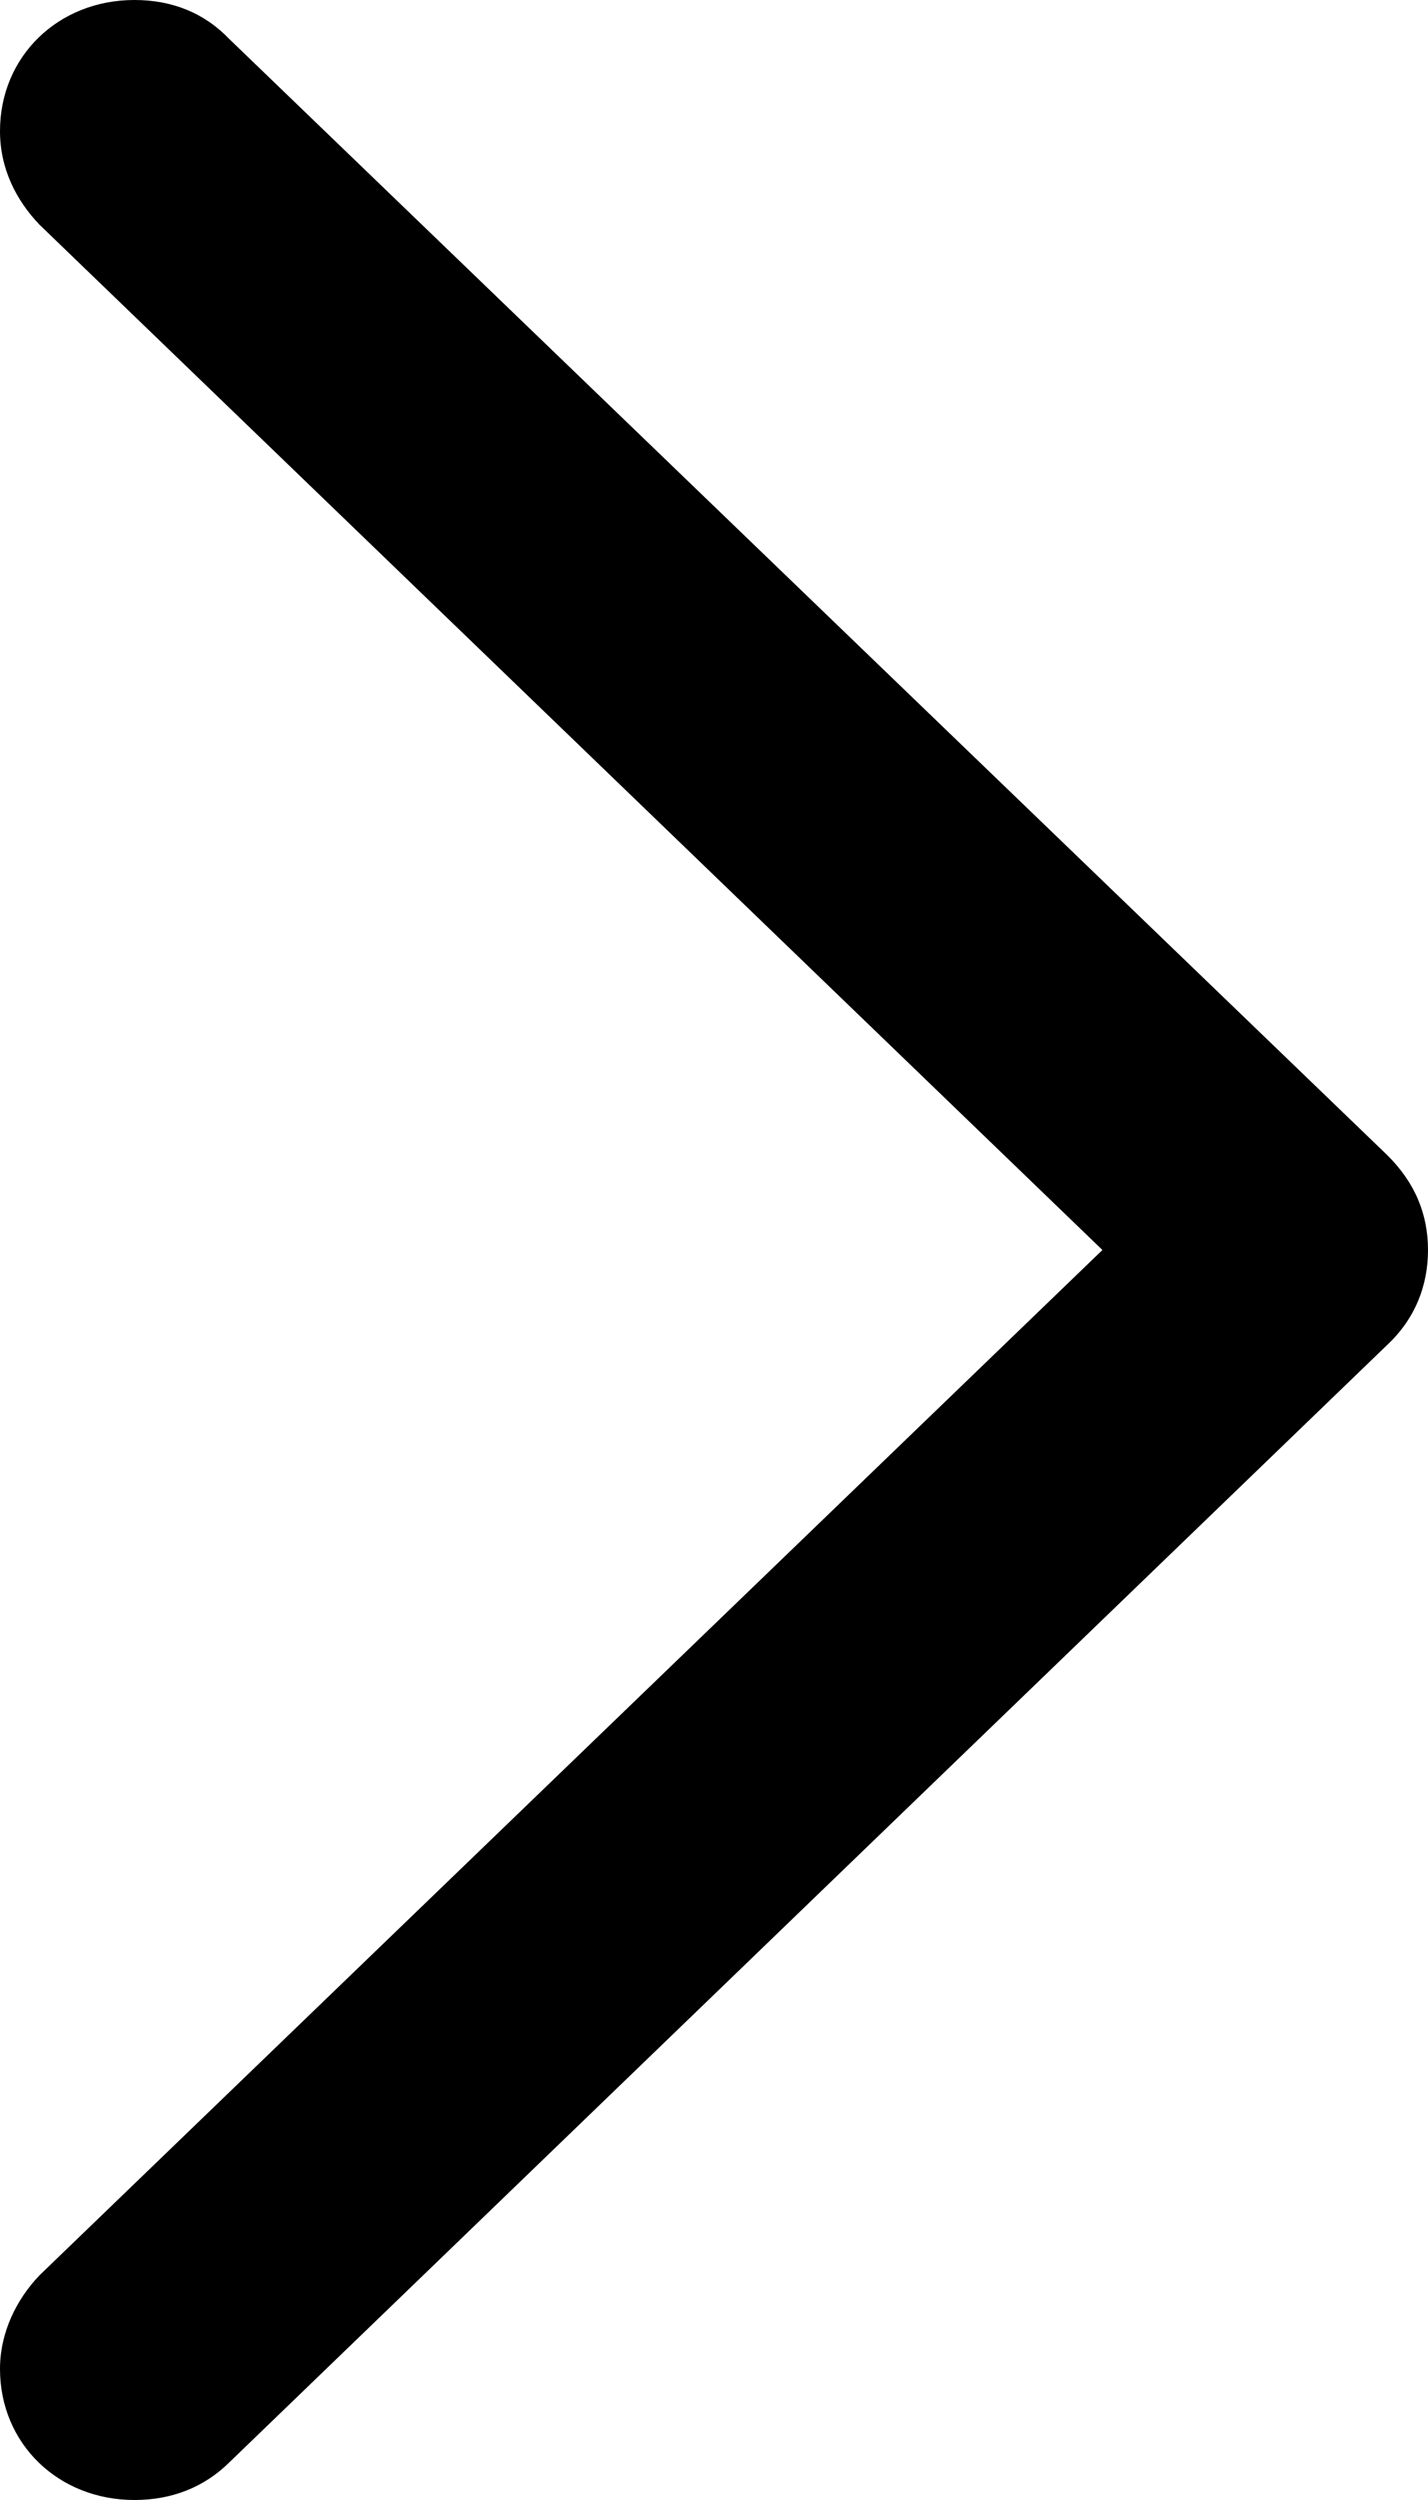 <svg width="8" height="14" viewBox="0 0 8 14" fill="none" xmlns="http://www.w3.org/2000/svg">
<path fill="currentColor" d="M8 7C8 6.798 7.926 6.621 7.771 6.468L1.284 0.218C1.145 0.073 0.965 -3.38676e-07 0.753 -3.20083e-07C0.327 -2.82897e-07 4.29534e-07 0.315 4.66195e-07 0.734C4.84526e-07 0.944 0.09 1.121 0.221 1.258L6.176 7L0.221 12.742C0.09 12.879 1.54417e-06 13.065 1.5618e-06 13.266C1.59846e-06 13.685 0.327 14 0.753 14C0.965 14 1.145 13.927 1.284 13.79L7.771 7.532C7.926 7.387 8 7.202 8 7Z"/>
</svg>
